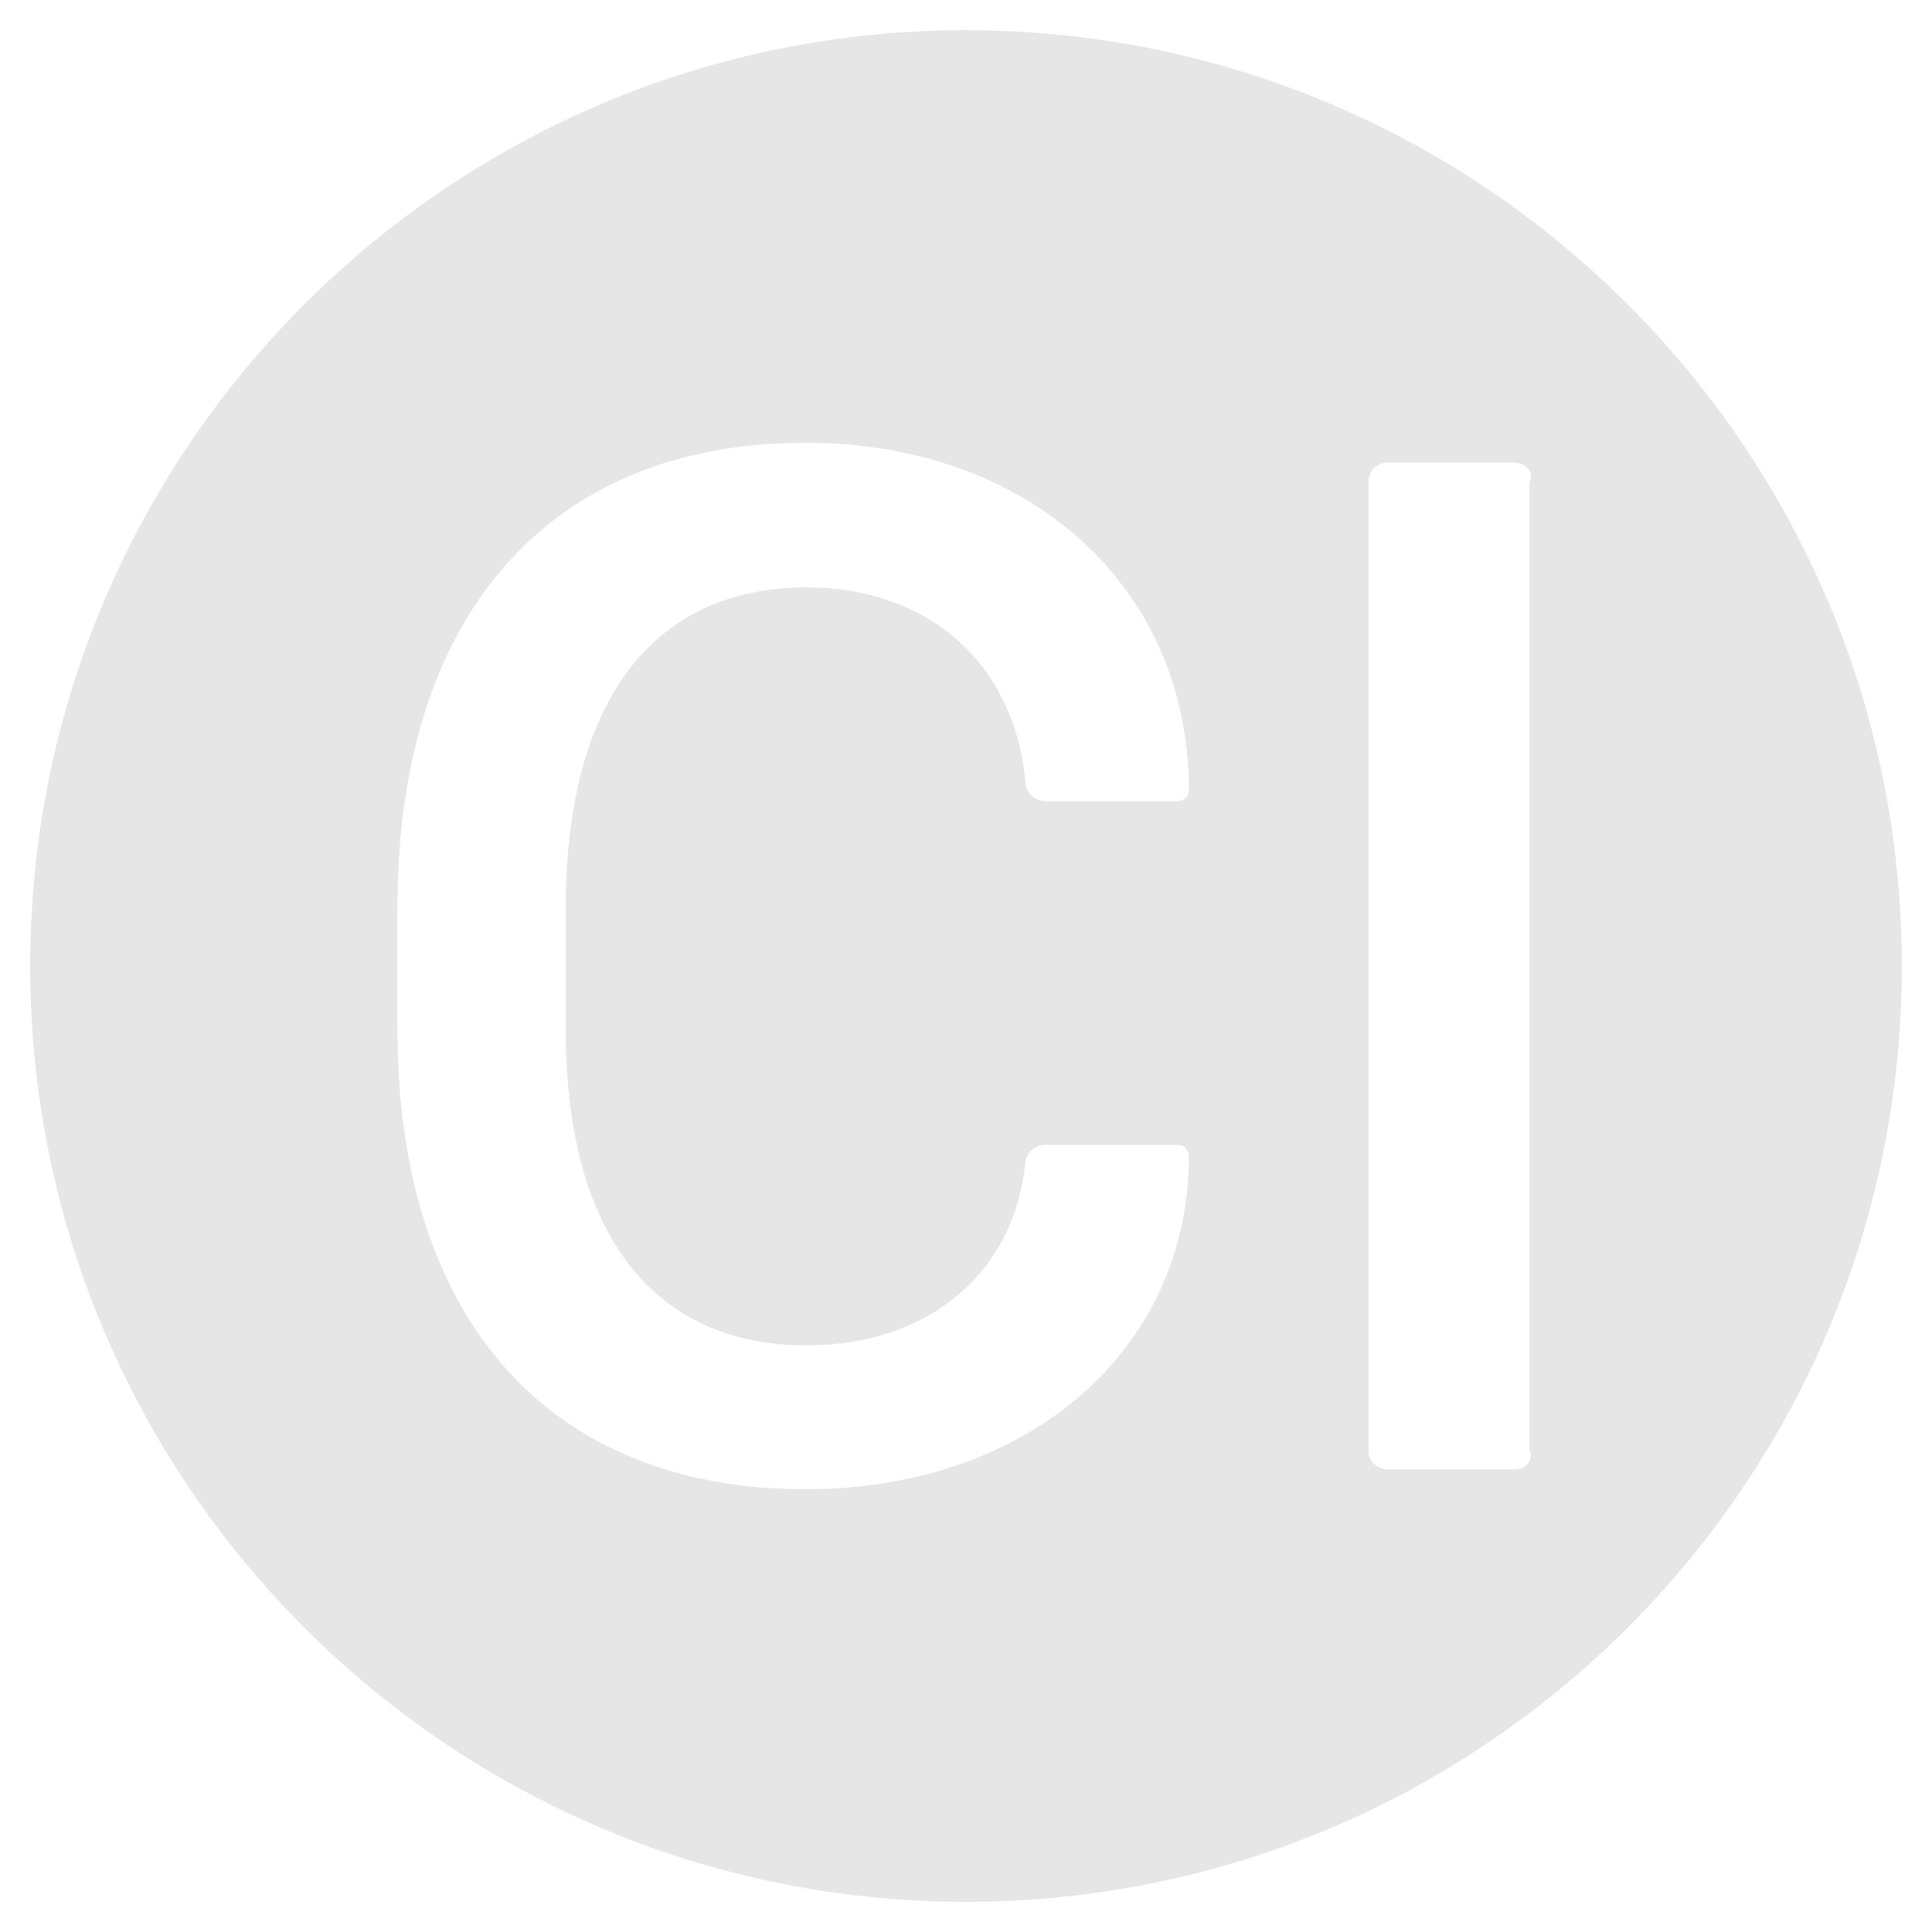 ﻿<?xml version="1.0" encoding="utf-8"?>
<svg version="1.1" xmlns:xlink="http://www.w3.org/1999/xlink" width="48px" height="48px" xmlns="http://www.w3.org/2000/svg">
  <defs>
    <pattern id="BGPattern" patternUnits="userSpaceOnUse" alignment="0 0" imageRepeat="None" />
    <mask fill="white" id="Clip2876">
      <path d="M 47.25 24  C 47.25 11.163  36.837 0.75  24 0.75  C 11.163 0.75  0.75 11.163  0.75 24  C 0.75 36.837  11.163 47.25  24 47.25  C 36.837 47.25  47.25 36.837  47.25 24  Z M 14.056 25.6  C 14.056 30.619  16.213 33.425  20.031 33.425  C 23.113 33.425  25.206 31.587  25.469 28.9  C 25.494 28.644  25.706 28.444  25.969 28.444  L 29.263 28.444  C 29.413 28.444  29.538 28.569  29.538 28.719  C 29.538 33.556  25.519 37  20.019 37  C 13.587 37  9.875 32.712  9.875 25.587  L 9.875 22.525  C 9.875 15.344  13.587 11  20.019 11  C 25.538 11  29.538 14.556  29.538 19.631  C 29.538 19.781  29.413 19.906  29.263 19.906  L 25.975 19.906  C 25.712 19.906  25.5 19.706  25.475 19.444  C 25.231 16.562  23.131 14.594  20.038 14.594  C 16.219 14.594  14.062 17.431  14.056 22.519  L 14.056 25.6  Z M 38 11.994  L 38 36.006  C 38.125 36.281  37.9 36.506  37.625 36.506  L 34.475 36.506  C 34.2 36.506  33.975 36.281  34 36.006  L 34 11.994  C 33.975 11.719  34.2 11.494  34.475 11.494  L 37.625 11.494  C 37.9 11.494  38.125 11.719  38 11.994  Z " fill-rule="evenodd" />
    </mask>
  </defs>
  <g transform="matrix(1 0 0 1 -4 -4 )">
    <path d="M 47.25 24  C 47.25 11.163  36.837 0.75  24 0.75  C 11.163 0.75  0.75 11.163  0.75 24  C 0.75 36.837  11.163 47.25  24 47.25  C 36.837 47.25  47.25 36.837  47.25 24  Z M 14.056 25.6  C 14.056 30.619  16.213 33.425  20.031 33.425  C 23.113 33.425  25.206 31.587  25.469 28.9  C 25.494 28.644  25.706 28.444  25.969 28.444  L 29.263 28.444  C 29.413 28.444  29.538 28.569  29.538 28.719  C 29.538 33.556  25.519 37  20.019 37  C 13.587 37  9.875 32.712  9.875 25.587  L 9.875 22.525  C 9.875 15.344  13.587 11  20.019 11  C 25.538 11  29.538 14.556  29.538 19.631  C 29.538 19.781  29.413 19.906  29.263 19.906  L 25.975 19.906  C 25.712 19.906  25.5 19.706  25.475 19.444  C 25.231 16.562  23.131 14.594  20.038 14.594  C 16.219 14.594  14.062 17.431  14.056 22.519  L 14.056 25.6  Z M 38 11.994  L 38 36.006  C 38.125 36.281  37.9 36.506  37.625 36.506  L 34.475 36.506  C 34.2 36.506  33.975 36.281  34 36.006  L 34 11.994  C 33.975 11.719  34.2 11.494  34.475 11.494  L 37.625 11.494  C 37.9 11.494  38.125 11.719  38 11.994  Z " fill-rule="nonzero" fill="rgba(230, 230, 230, 1)" stroke="none" transform="matrix(1 0 0 1 4 4 )" class="fill" />
    <path d="M 47.25 24  C 47.25 11.163  36.837 0.75  24 0.75  C 11.163 0.75  0.75 11.163  0.75 24  C 0.75 36.837  11.163 47.25  24 47.25  C 36.837 47.25  47.25 36.837  47.25 24  Z " stroke-width="0" stroke-dasharray="0" stroke="rgba(255, 255, 255, 0)" fill="none" transform="matrix(1 0 0 1 4 4 )" class="stroke" mask="url(#Clip2876)" />
    <path d="M 14.056 25.6  C 14.056 30.619  16.213 33.425  20.031 33.425  C 23.113 33.425  25.206 31.587  25.469 28.9  C 25.494 28.644  25.706 28.444  25.969 28.444  L 29.263 28.444  C 29.413 28.444  29.538 28.569  29.538 28.719  C 29.538 33.556  25.519 37  20.019 37  C 13.587 37  9.875 32.712  9.875 25.587  L 9.875 22.525  C 9.875 15.344  13.587 11  20.019 11  C 25.538 11  29.538 14.556  29.538 19.631  C 29.538 19.781  29.413 19.906  29.263 19.906  L 25.975 19.906  C 25.712 19.906  25.5 19.706  25.475 19.444  C 25.231 16.562  23.131 14.594  20.038 14.594  C 16.219 14.594  14.062 17.431  14.056 22.519  L 14.056 25.6  Z " stroke-width="0" stroke-dasharray="0" stroke="rgba(255, 255, 255, 0)" fill="none" transform="matrix(1 0 0 1 4 4 )" class="stroke" mask="url(#Clip2876)" />
    <path d="M 38 11.994  L 38 36.006  C 38.125 36.281  37.9 36.506  37.625 36.506  L 34.475 36.506  C 34.2 36.506  33.975 36.281  34 36.006  L 34 11.994  C 33.975 11.719  34.2 11.494  34.475 11.494  L 37.625 11.494  C 37.9 11.494  38.125 11.719  38 11.994  Z " stroke-width="0" stroke-dasharray="0" stroke="rgba(255, 255, 255, 0)" fill="none" transform="matrix(1 0 0 1 4 4 )" class="stroke" mask="url(#Clip2876)" />
  </g>
</svg>